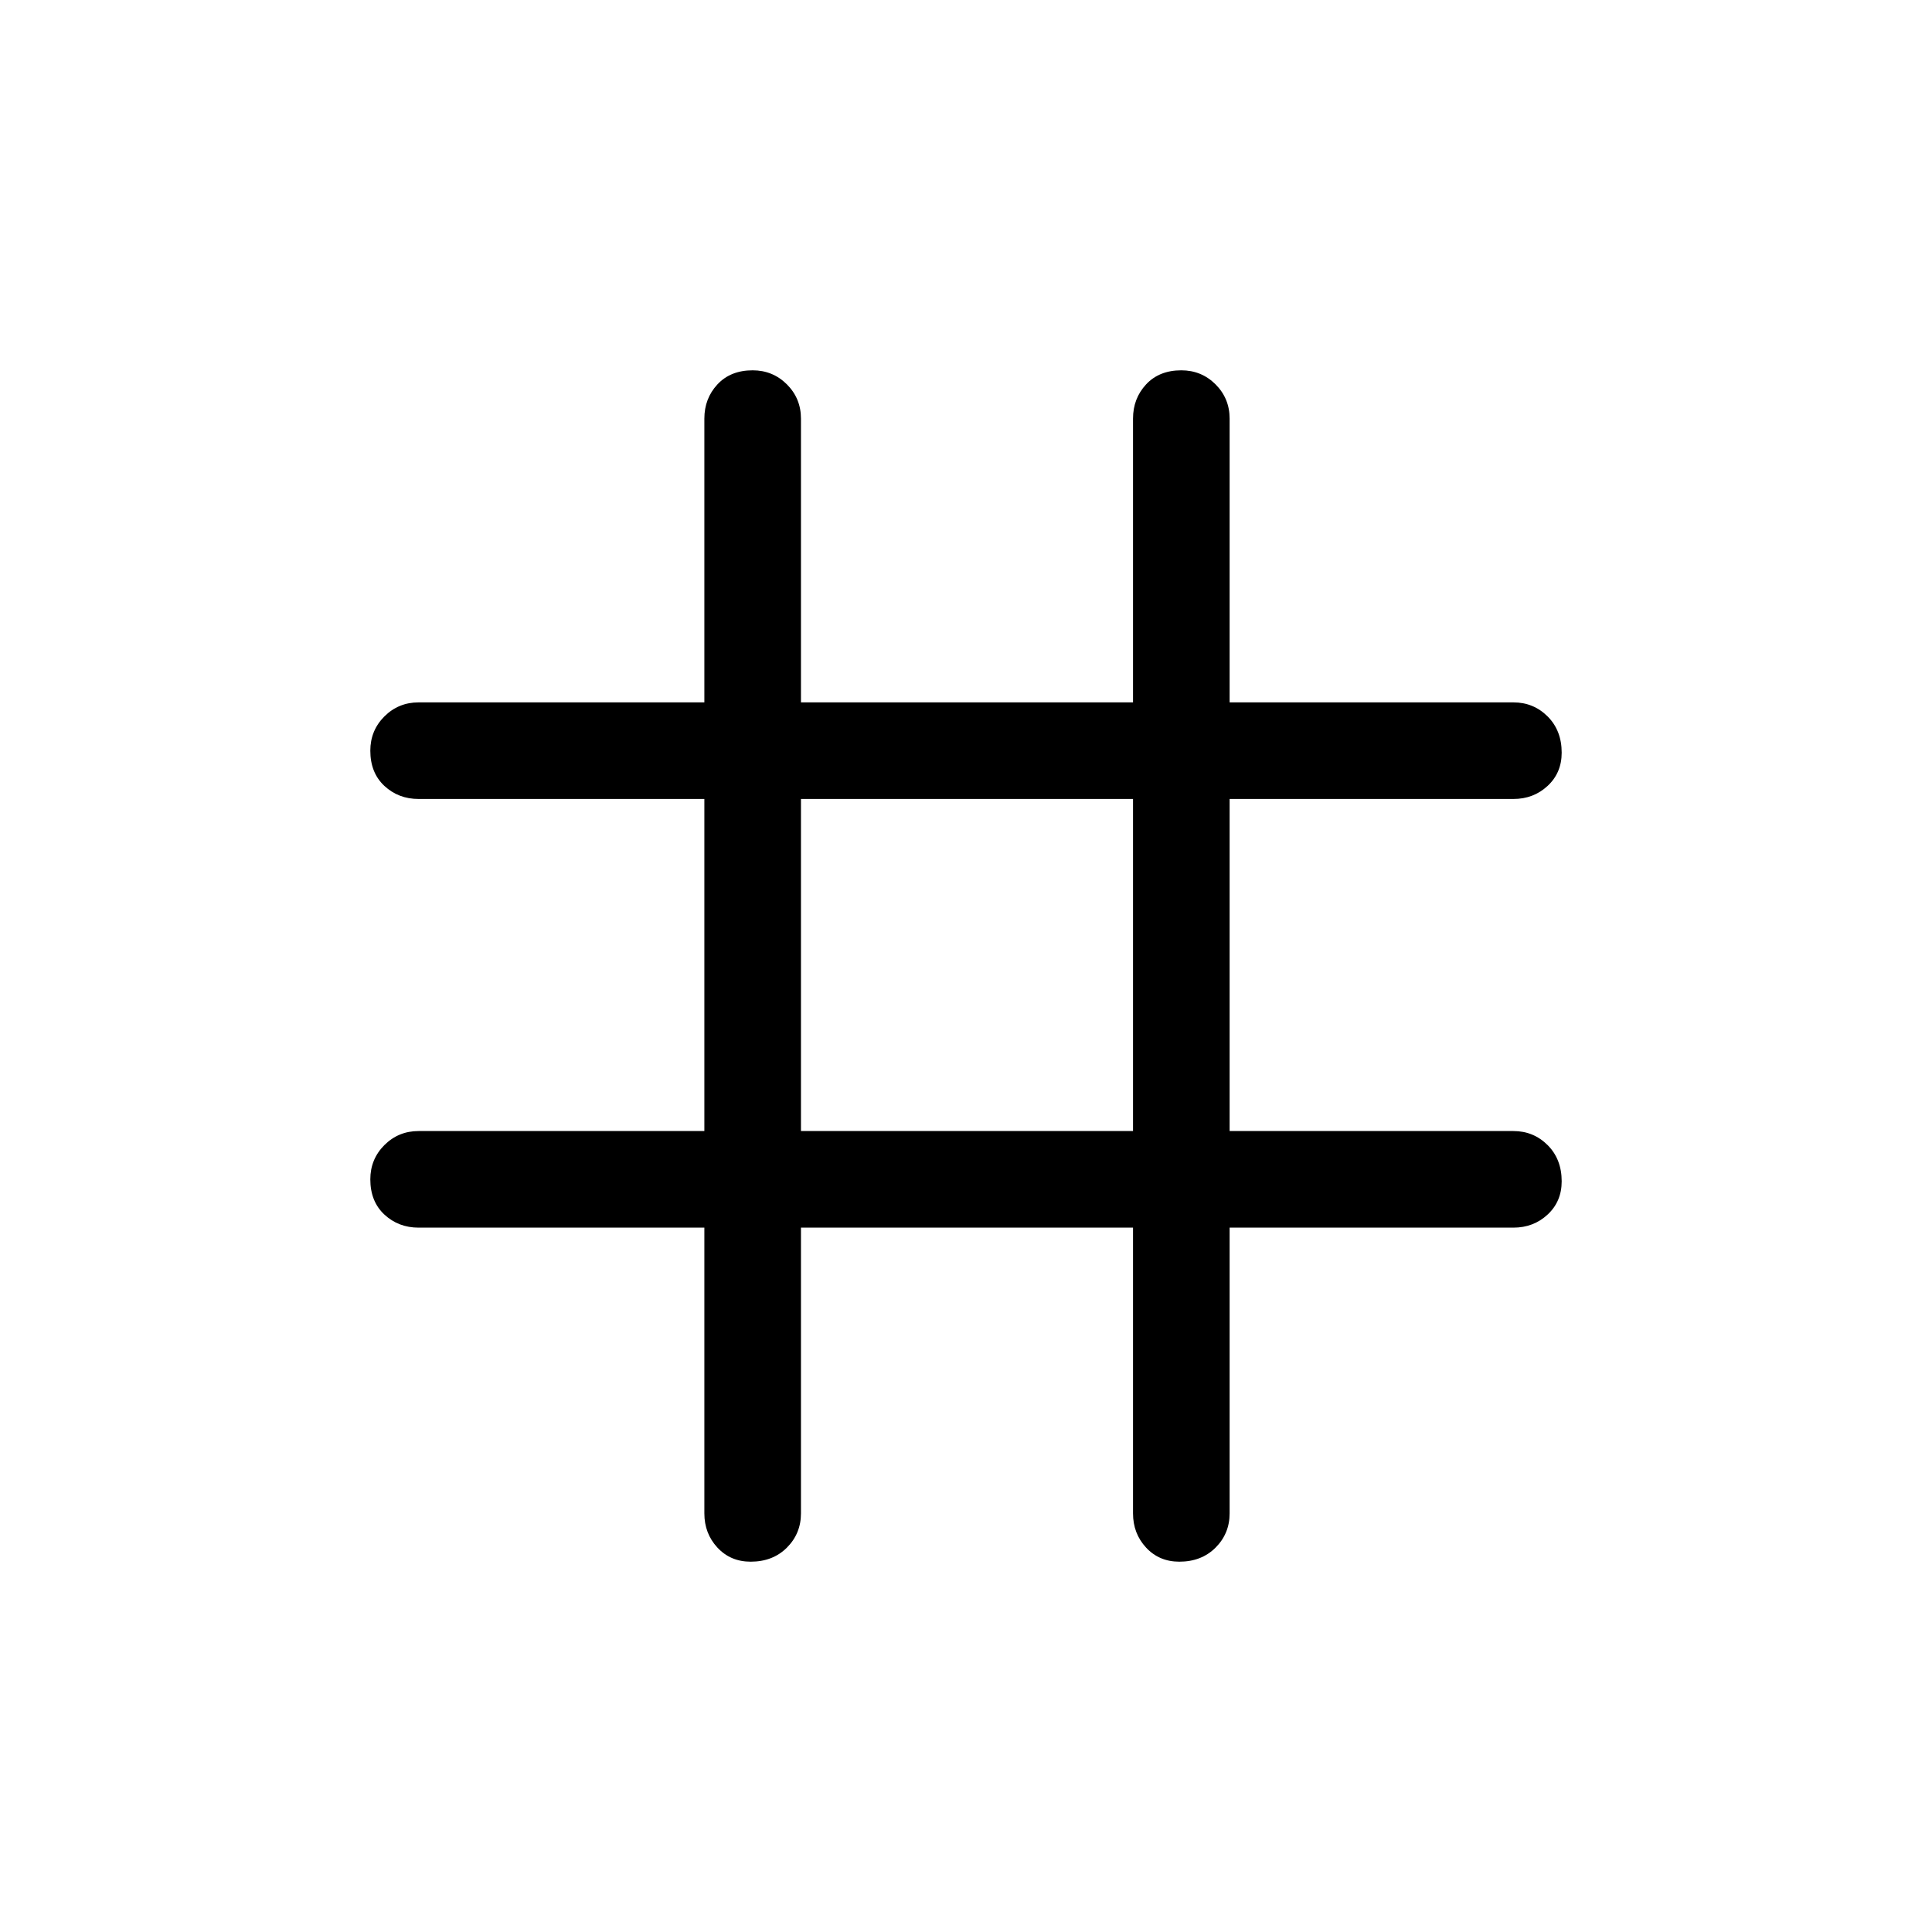 <svg xmlns="http://www.w3.org/2000/svg" height="40" width="40"><path d="M15.542 32.333Q15.125 32.333 14.854 32.042Q14.583 31.75 14.583 31.333V25.417H8.667Q8.25 25.417 7.958 25.146Q7.667 24.875 7.667 24.417Q7.667 24 7.958 23.708Q8.25 23.417 8.667 23.417H14.583V16.542H8.667Q8.25 16.542 7.958 16.271Q7.667 16 7.667 15.542Q7.667 15.125 7.958 14.833Q8.25 14.542 8.667 14.542H14.583V8.667Q14.583 8.25 14.854 7.958Q15.125 7.667 15.583 7.667Q16 7.667 16.292 7.958Q16.583 8.25 16.583 8.667V14.542H23.458V8.667Q23.458 8.25 23.729 7.958Q24 7.667 24.458 7.667Q24.875 7.667 25.167 7.958Q25.458 8.25 25.458 8.667V14.542H31.333Q31.75 14.542 32.042 14.833Q32.333 15.125 32.333 15.583Q32.333 16 32.042 16.271Q31.75 16.542 31.333 16.542H25.458V23.417H31.333Q31.75 23.417 32.042 23.708Q32.333 24 32.333 24.458Q32.333 24.875 32.042 25.146Q31.75 25.417 31.333 25.417H25.458V31.333Q25.458 31.75 25.167 32.042Q24.875 32.333 24.417 32.333Q24 32.333 23.729 32.042Q23.458 31.75 23.458 31.333V25.417H16.583V31.333Q16.583 31.75 16.292 32.042Q16 32.333 15.542 32.333ZM16.583 23.417H23.458V16.542H16.583Z"/></svg>
